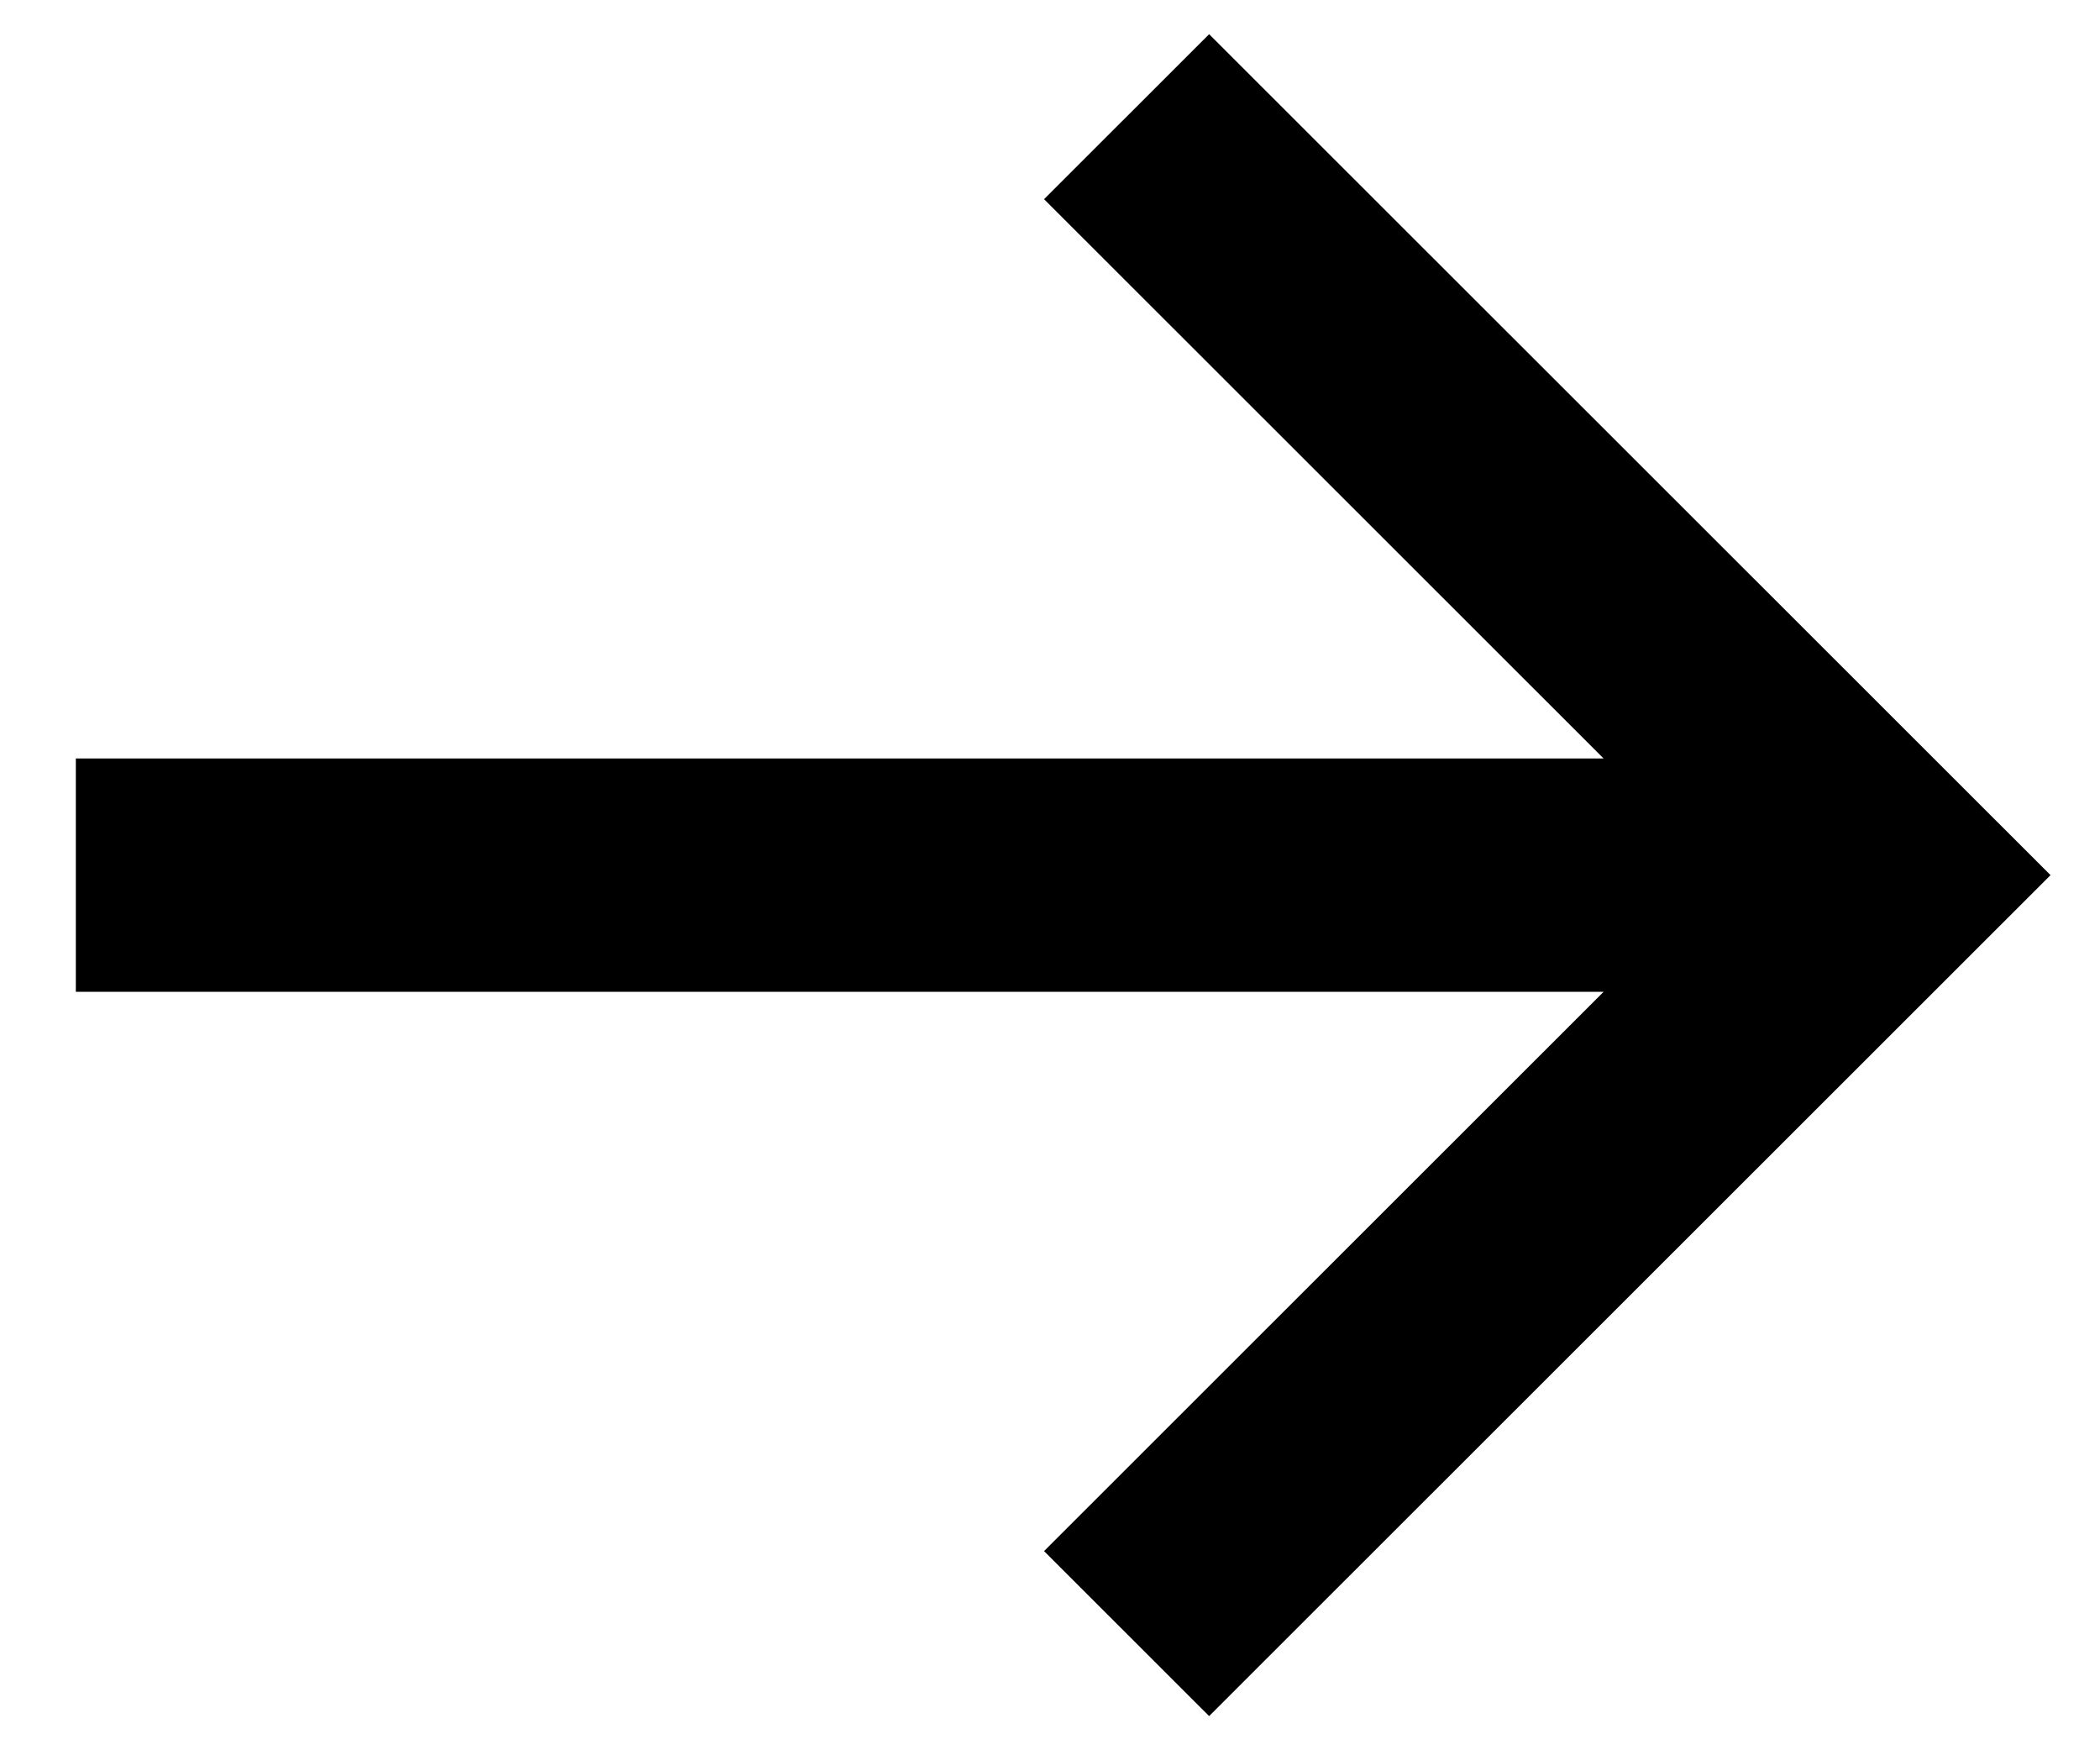 <svg width="18" height="15" viewBox="0 0 18 15" fill="none" xmlns="http://www.w3.org/2000/svg">
<path fill-rule="evenodd" clip-rule="evenodd" d="M13.745 6.5L8.949 1.707L10.364 0.293L17.576 7.5L10.364 14.707L8.949 13.293L13.745 8.5H0.65V6.5H13.745Z" fill="black"/>
</svg>
